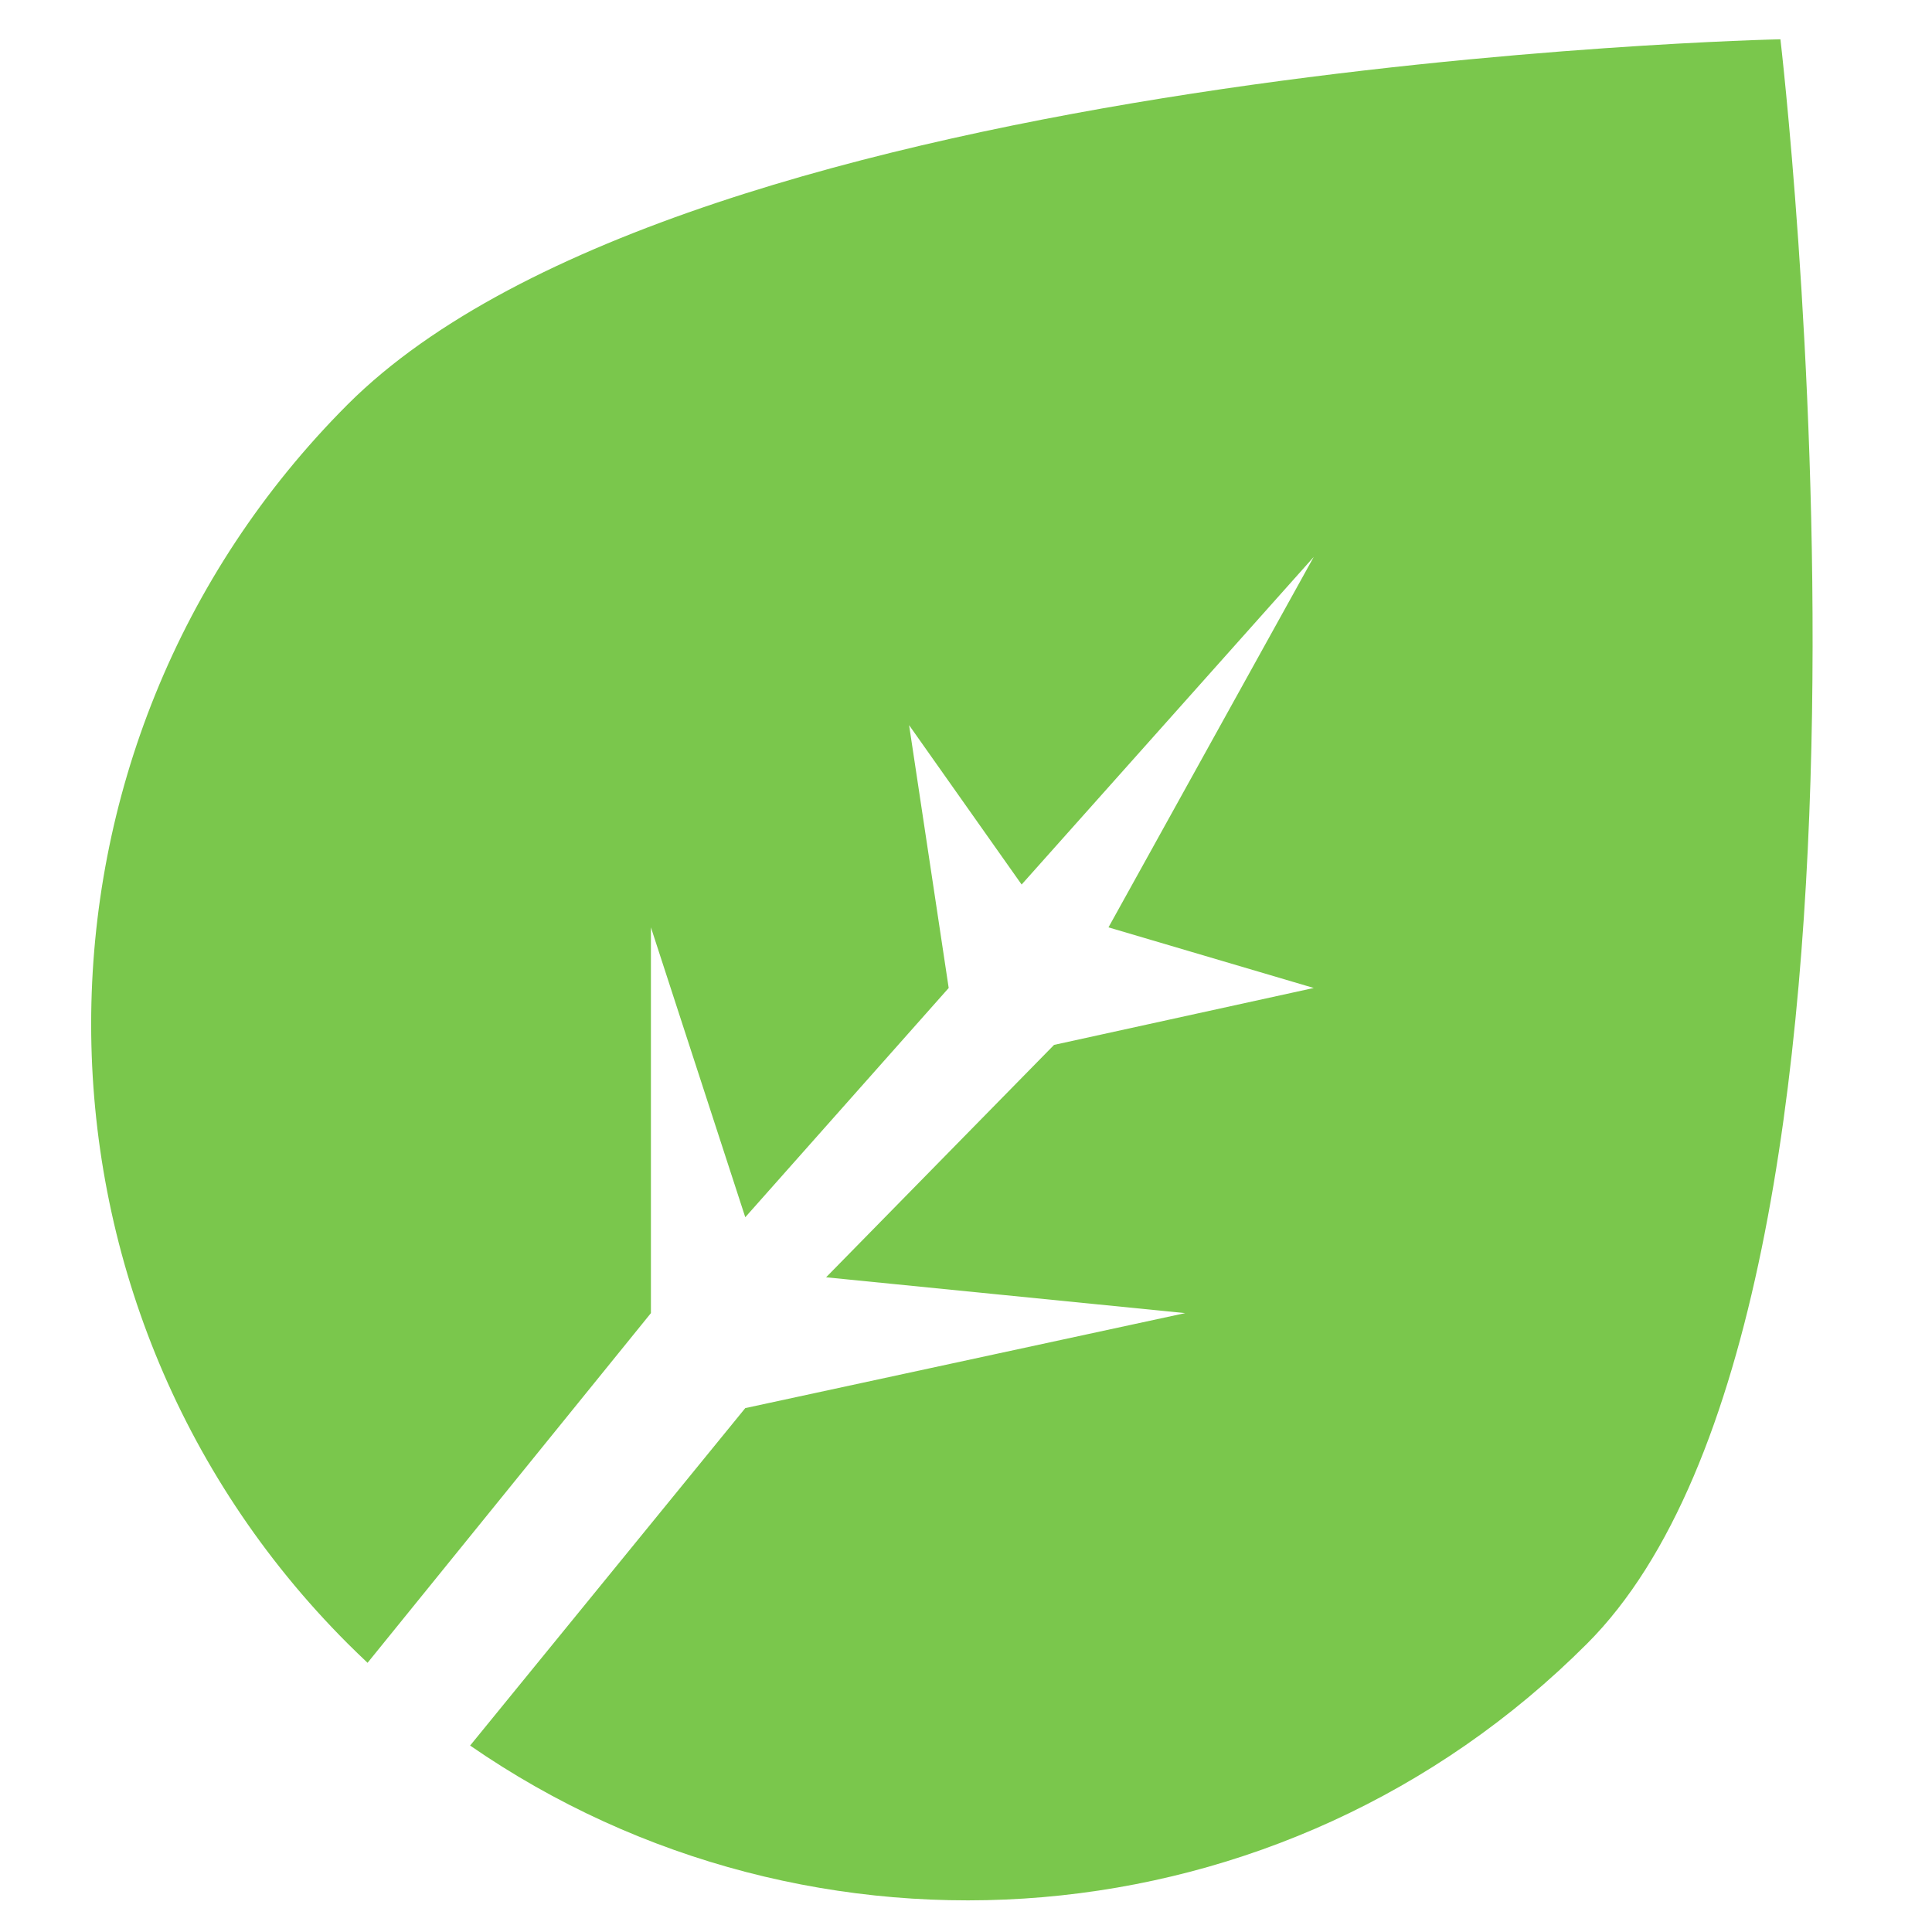 <?xml version="1.0" encoding="UTF-8"?>
<svg xmlns="http://www.w3.org/2000/svg" xmlns:xlink="http://www.w3.org/1999/xlink" width="24px" height="24px"
  viewBox="0 0 24 24" version="1.1">
  <g id="surface1">
    <path style=" stroke:none;fill-rule:evenodd;fill:rgb(122, 199, 76);fill-opacity:1;"
      d="M 4.566 20.656 C 4.484 20.578 4.402 20.5 4.32 20.418 C 0.07 16.168 0.07 9.277 4.32 5.023 C 8.574 0.773 22.117 0.488 22.117 0.488 C 22.117 0.488 23.965 16.168 19.715 20.418 C 15.941 24.195 10.082 24.617 5.84 21.684 L 9.258 17.492 L 14.723 16.312 L 10.262 15.867 L 13.094 12.98 L 16.32 12.273 L 13.77 11.52 L 16.32 6.918 L 12.691 10.988 L 11.293 9.008 L 11.785 12.273 L 9.258 15.121 L 8.086 11.52 L 8.086 16.312 Z M 4.566 20.656 " />
  </g>
</svg>